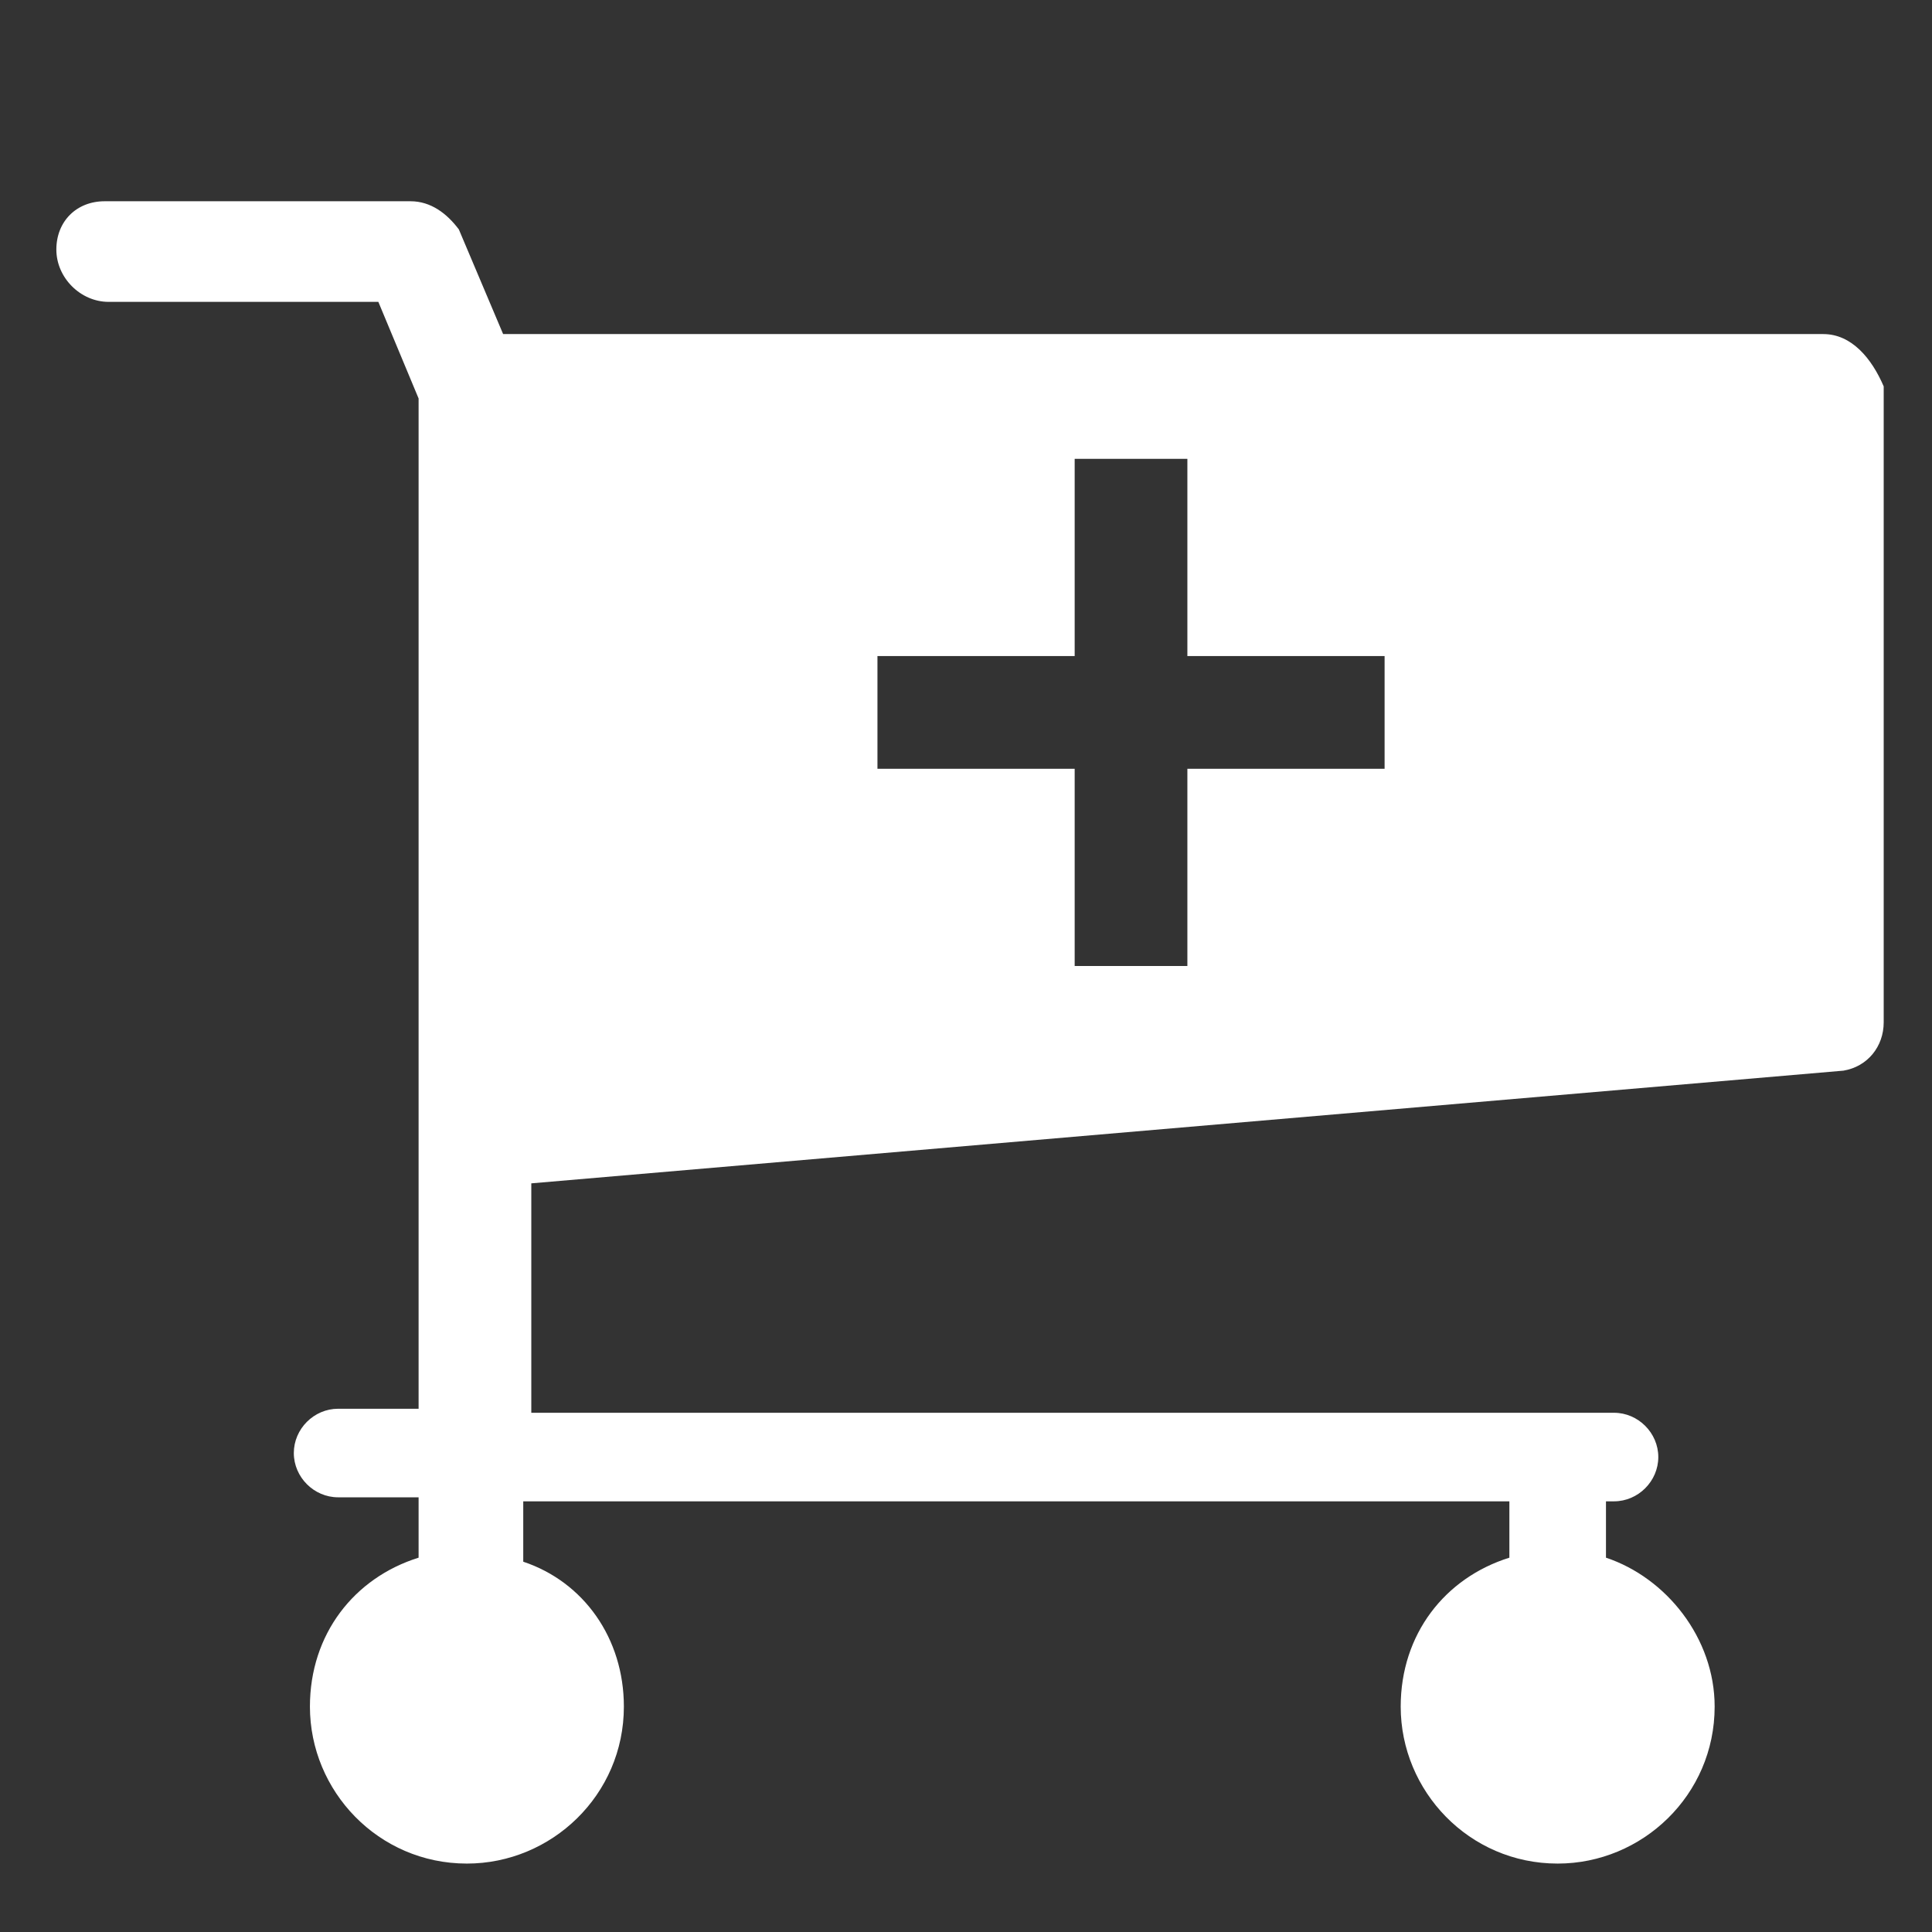 <?xml version="1.0" encoding="utf-8"?>
<!-- Generator: Adobe Illustrator 21.0.0, SVG Export Plug-In . SVG Version: 6.00 Build 0)  -->
<svg version="1.1" id="图层_1" xmlns="http://www.w3.org/2000/svg" xmlns:xlink="http://www.w3.org/1999/xlink" x="0px" y="0px"
	 viewBox="0 0 48 48" style="enable-background:new 0 0 48 48;" xml:space="preserve">
<rect x="0" y="0" width="48" height="48" fill="#333333" stroke="none"/>
<style type="text/css">
	.st0{fill:#FFFFFF;}
</style>
<path class="st0" d="M45.3,8.3H12.5l-1.1-2.6C11.1,5.3,10.7,5,10.2,5H2.6C1.9,5,1.4,5.5,1.4,6.2s0.6,1.3,1.3,1.3h6.7l1,2.4v25.1h-2
	c-0.6,0-1.1,0.5-1.1,1.1s0.5,1.1,1.1,1.1h2v1.5c-1.6,0.5-2.7,1.9-2.7,3.7c0,2.1,1.7,3.9,3.9,3.9c2.1,0,3.9-1.7,3.9-3.9
	c0-1.7-1-3.1-2.5-3.6v-1.5l24.5,0v1.4c-1.6,0.5-2.7,1.9-2.7,3.7c0,2.1,1.7,3.9,3.9,3.9c2.1,0,3.9-1.7,3.9-3.9c0-1.7-1.2-3.2-2.7-3.7
	v-1.4h0.2c0.6,0,1.1-0.5,1.1-1.1s-0.5-1.1-1.1-1.1l-26.9,0v-5.7c0,0,0,0,0,0l32.6-2.8c0.6-0.1,1-0.6,1-1.2V9.6
	C46.5,8.9,46,8.3,45.3,8.3z M34.4,19.1h-4.9V24h-2.8v-4.9h-4.9v-2.8h4.9v-4.9h2.8v4.9h4.9V19.1z"/>
</svg>
